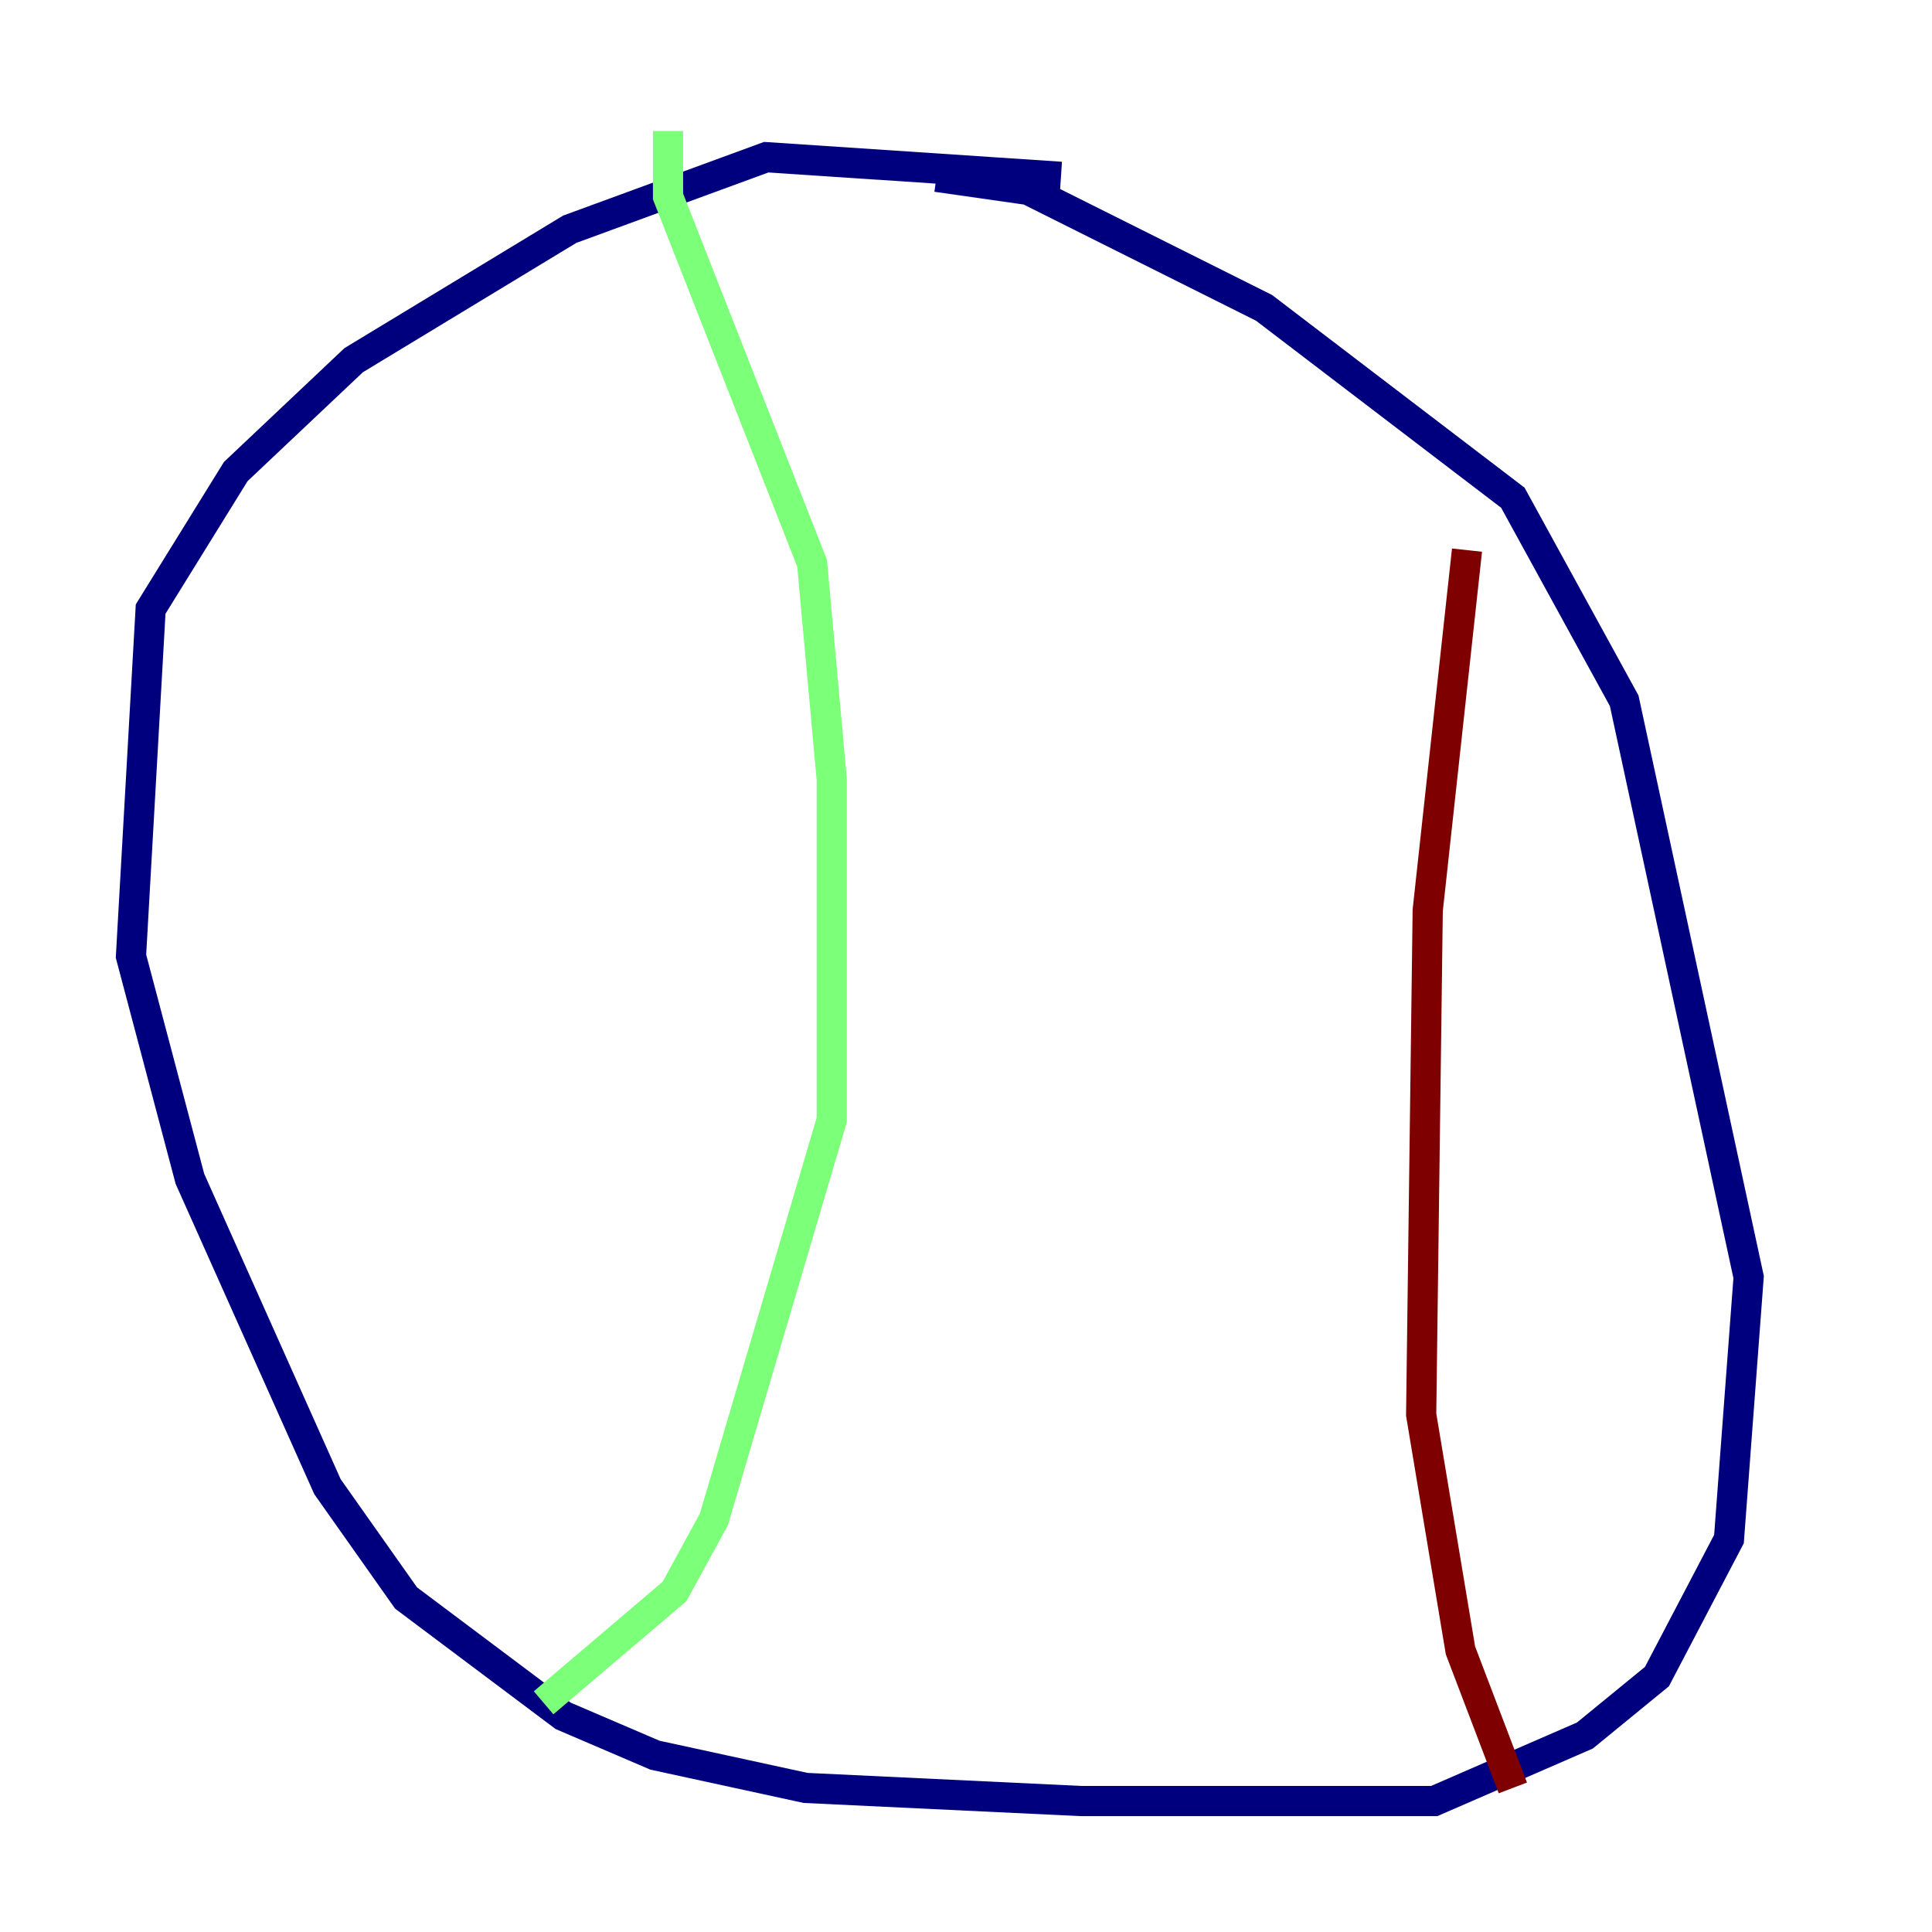 <?xml version="1.0" encoding="utf-8" ?>
<svg baseProfile="tiny" height="128" version="1.2" viewBox="0,0,128,128" width="128" xmlns="http://www.w3.org/2000/svg" xmlns:ev="http://www.w3.org/2001/xml-events" xmlns:xlink="http://www.w3.org/1999/xlink"><defs /><polyline fill="none" points="70.291,11.715 50.766,10.414 37.749,15.186 23.43,23.864 15.62,31.241 9.98,40.352 8.678,63.349 12.583,78.102 21.695,98.495 26.902,105.871 37.315,113.681 43.39,116.285 53.37,118.454 71.593,119.322 95.024,119.322 105.003,114.983 109.776,111.078 114.549,101.966 115.851,84.61 107.607,46.427 100.231,32.976 83.742,20.393 68.122,12.583 62.047,11.715" stroke="#00007f" stroke-width="2" /><polyline fill="none" points="44.258,8.678 44.258,13.017 53.803,37.315 55.105,51.634 55.105,74.197 47.295,100.664 44.691,105.437 36.014,112.814" stroke="#7cff79" stroke-width="2" /><polyline fill="none" points="97.193,36.447 94.59,60.312 94.156,93.722 96.759,109.342 100.231,118.454" stroke="#7f0000" stroke-width="2" /></svg>
